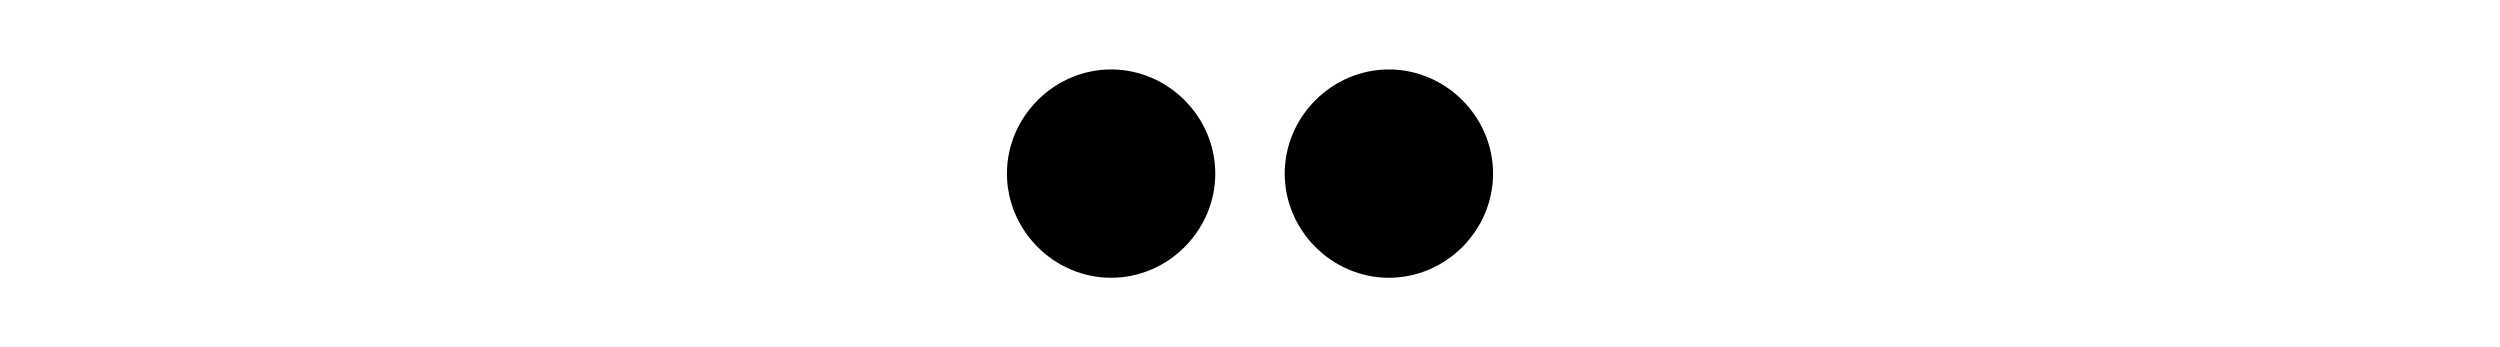 <?xml version="1.0" encoding="utf-8"?>
<!-- Generator: Adobe Illustrator 19.2.1, SVG Export Plug-In . SVG Version: 6.00 Build 0)  -->
<svg version="1.1" id="svg2" xmlns:svg="http://www.w3.org/2000/svg"
	 xmlns="http://www.w3.org/2000/svg" xmlns:xlink="http://www.w3.org/1999/xlink" x="0px" y="0px" viewBox="0 0 180 25"
	 style="enable-background:new 0 0 180 25;" xml:space="preserve">
<g>
	<path id="path3210" d="M87.5,12.5c0,4.1-3.4,7.5-7.5,7.5c-4.1,0-7.5-3.4-7.5-7.5S75.9,5,80,5C84.1,5,87.5,8.4,87.5,12.5z"/>
	<path id="path3212" d="M107.5,12.5c0,4.1-3.4,7.5-7.5,7.5c-4.1,0-7.5-3.4-7.5-7.5S95.9,5,100,5C104.1,5,107.5,8.4,107.5,12.5z"/>
</g>
</svg>
